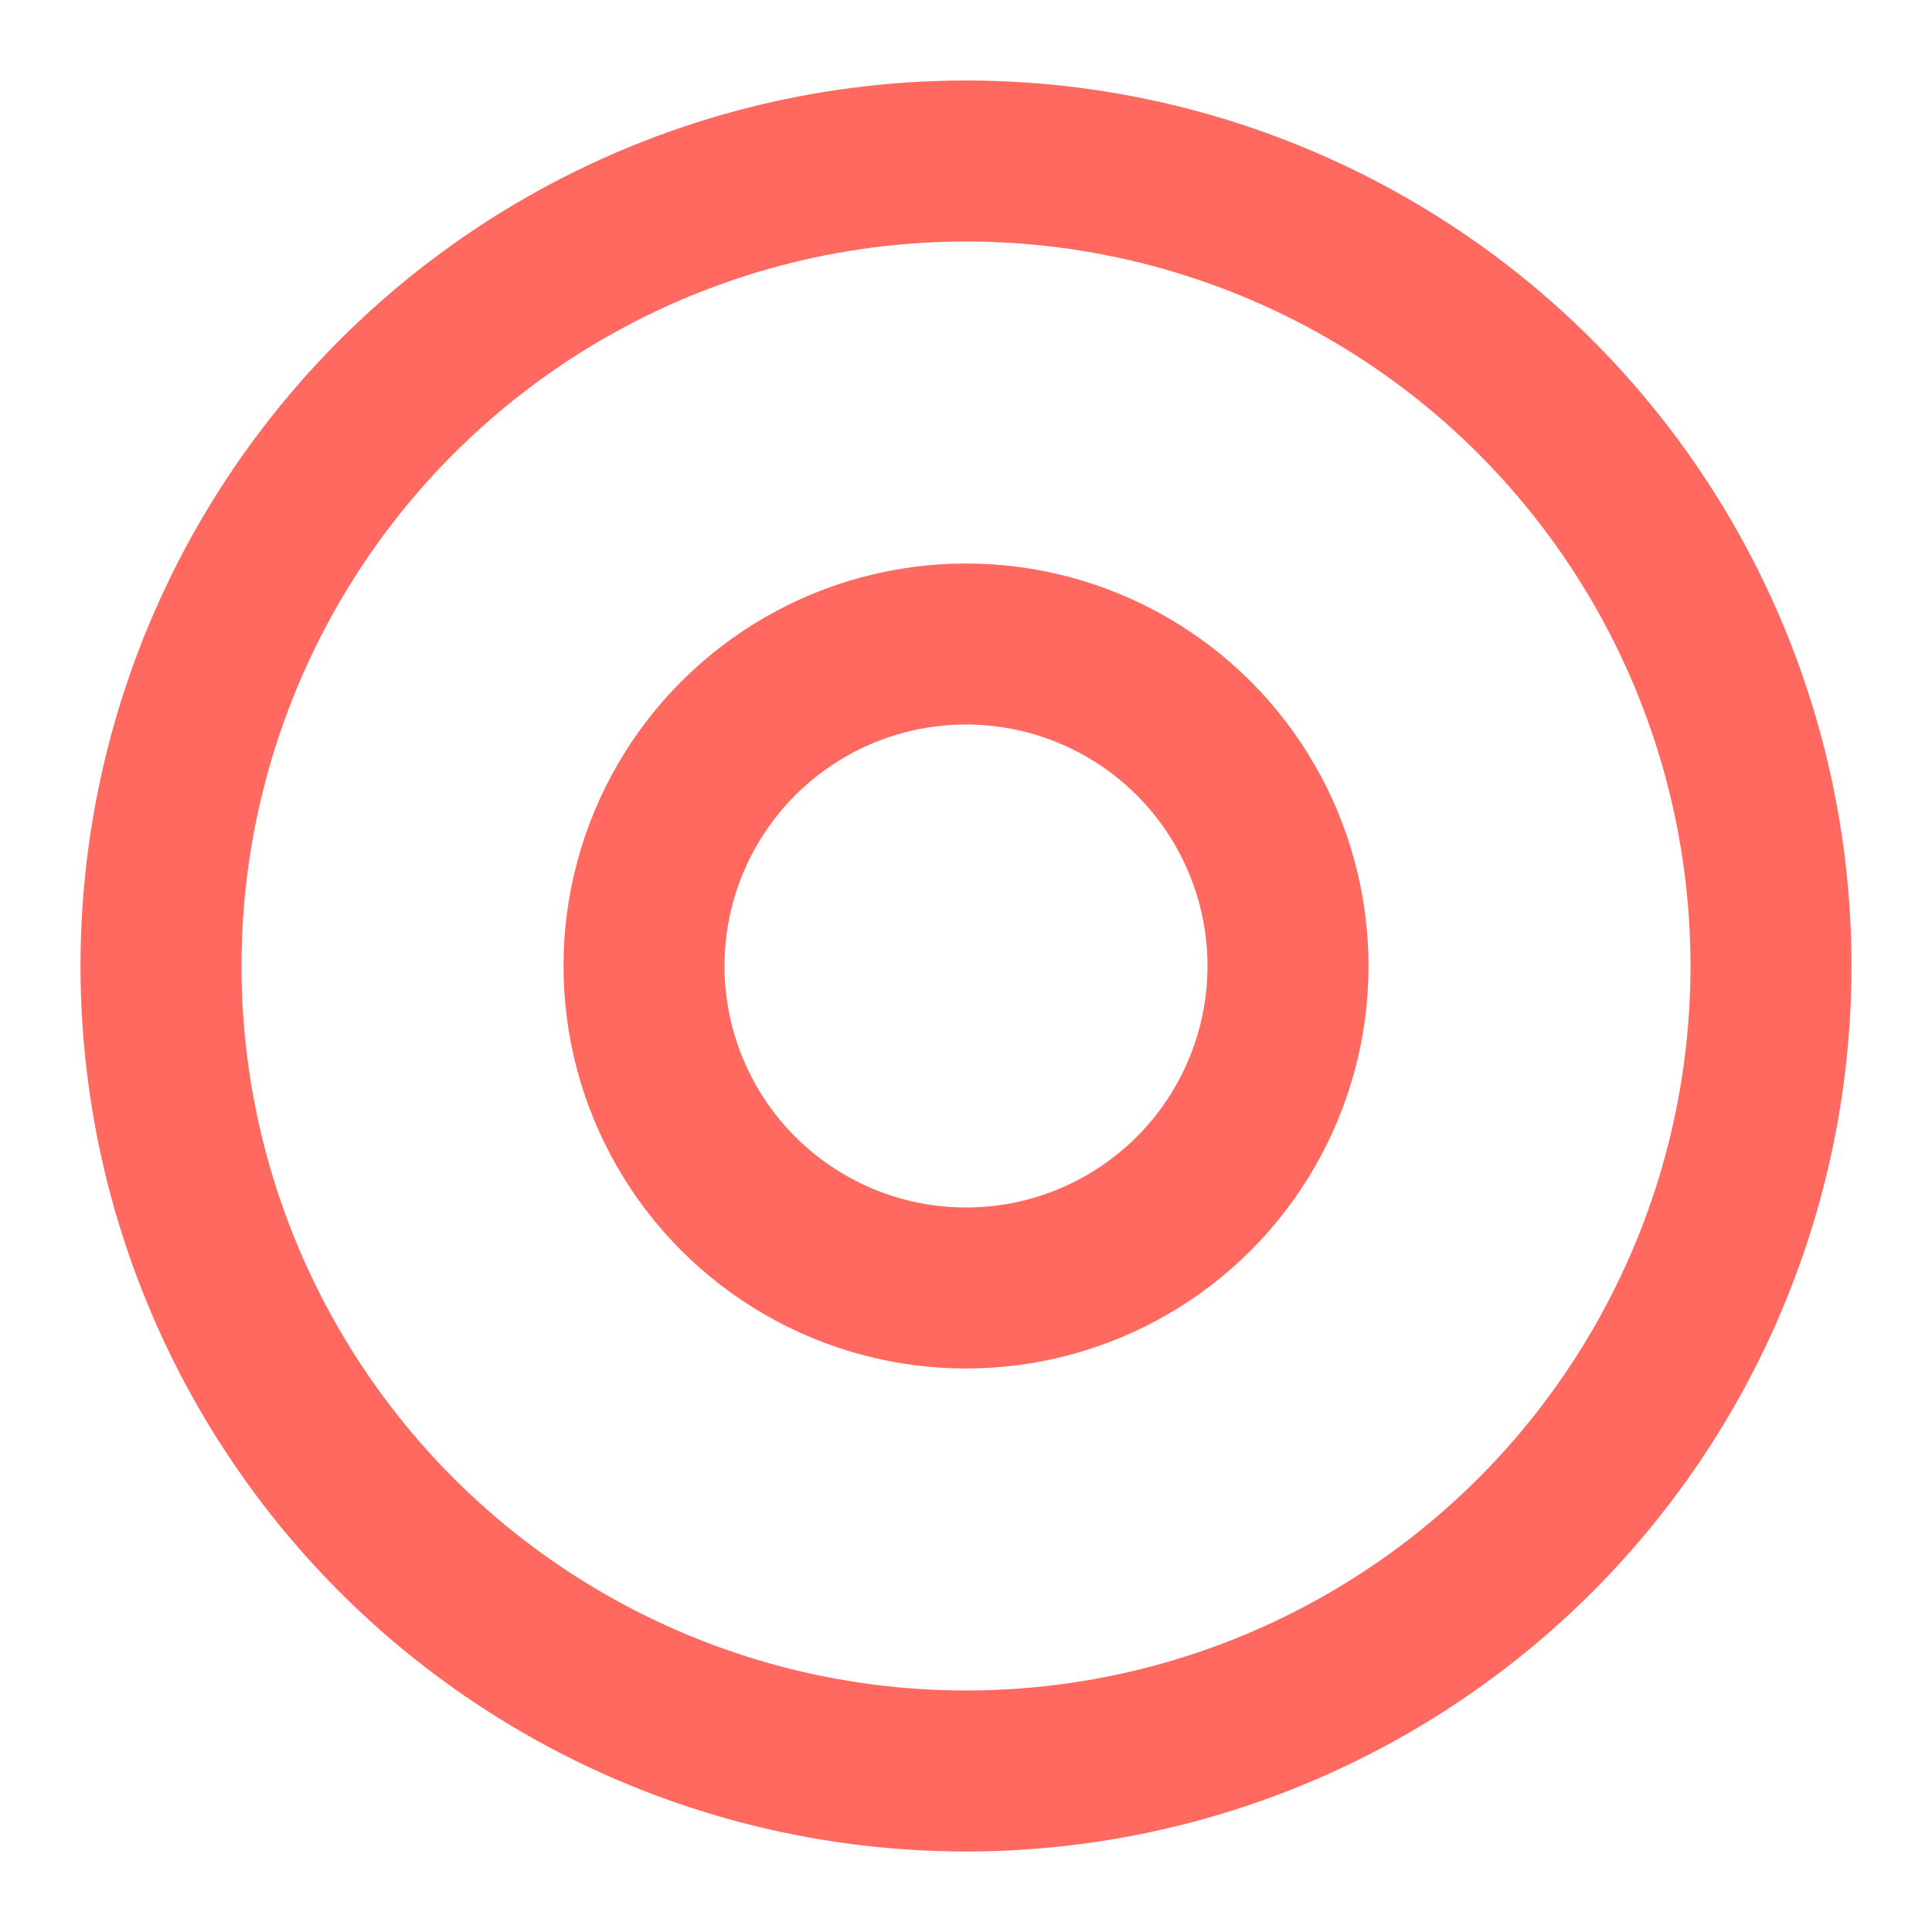 <svg role="img" xmlns="http://www.w3.org/2000/svg" width="48px" height="48px" viewBox="0 0 24 24" aria-labelledby="discIconTitle" stroke="#FF6960" stroke-width="2" stroke-linecap="round" stroke-linejoin="round" fill="none" color="#FF6960"> <title id="discIconTitle">Disc</title> <circle cx="12" cy="12" r="10"/> <circle cx="12" cy="12" r="4"/> </svg>